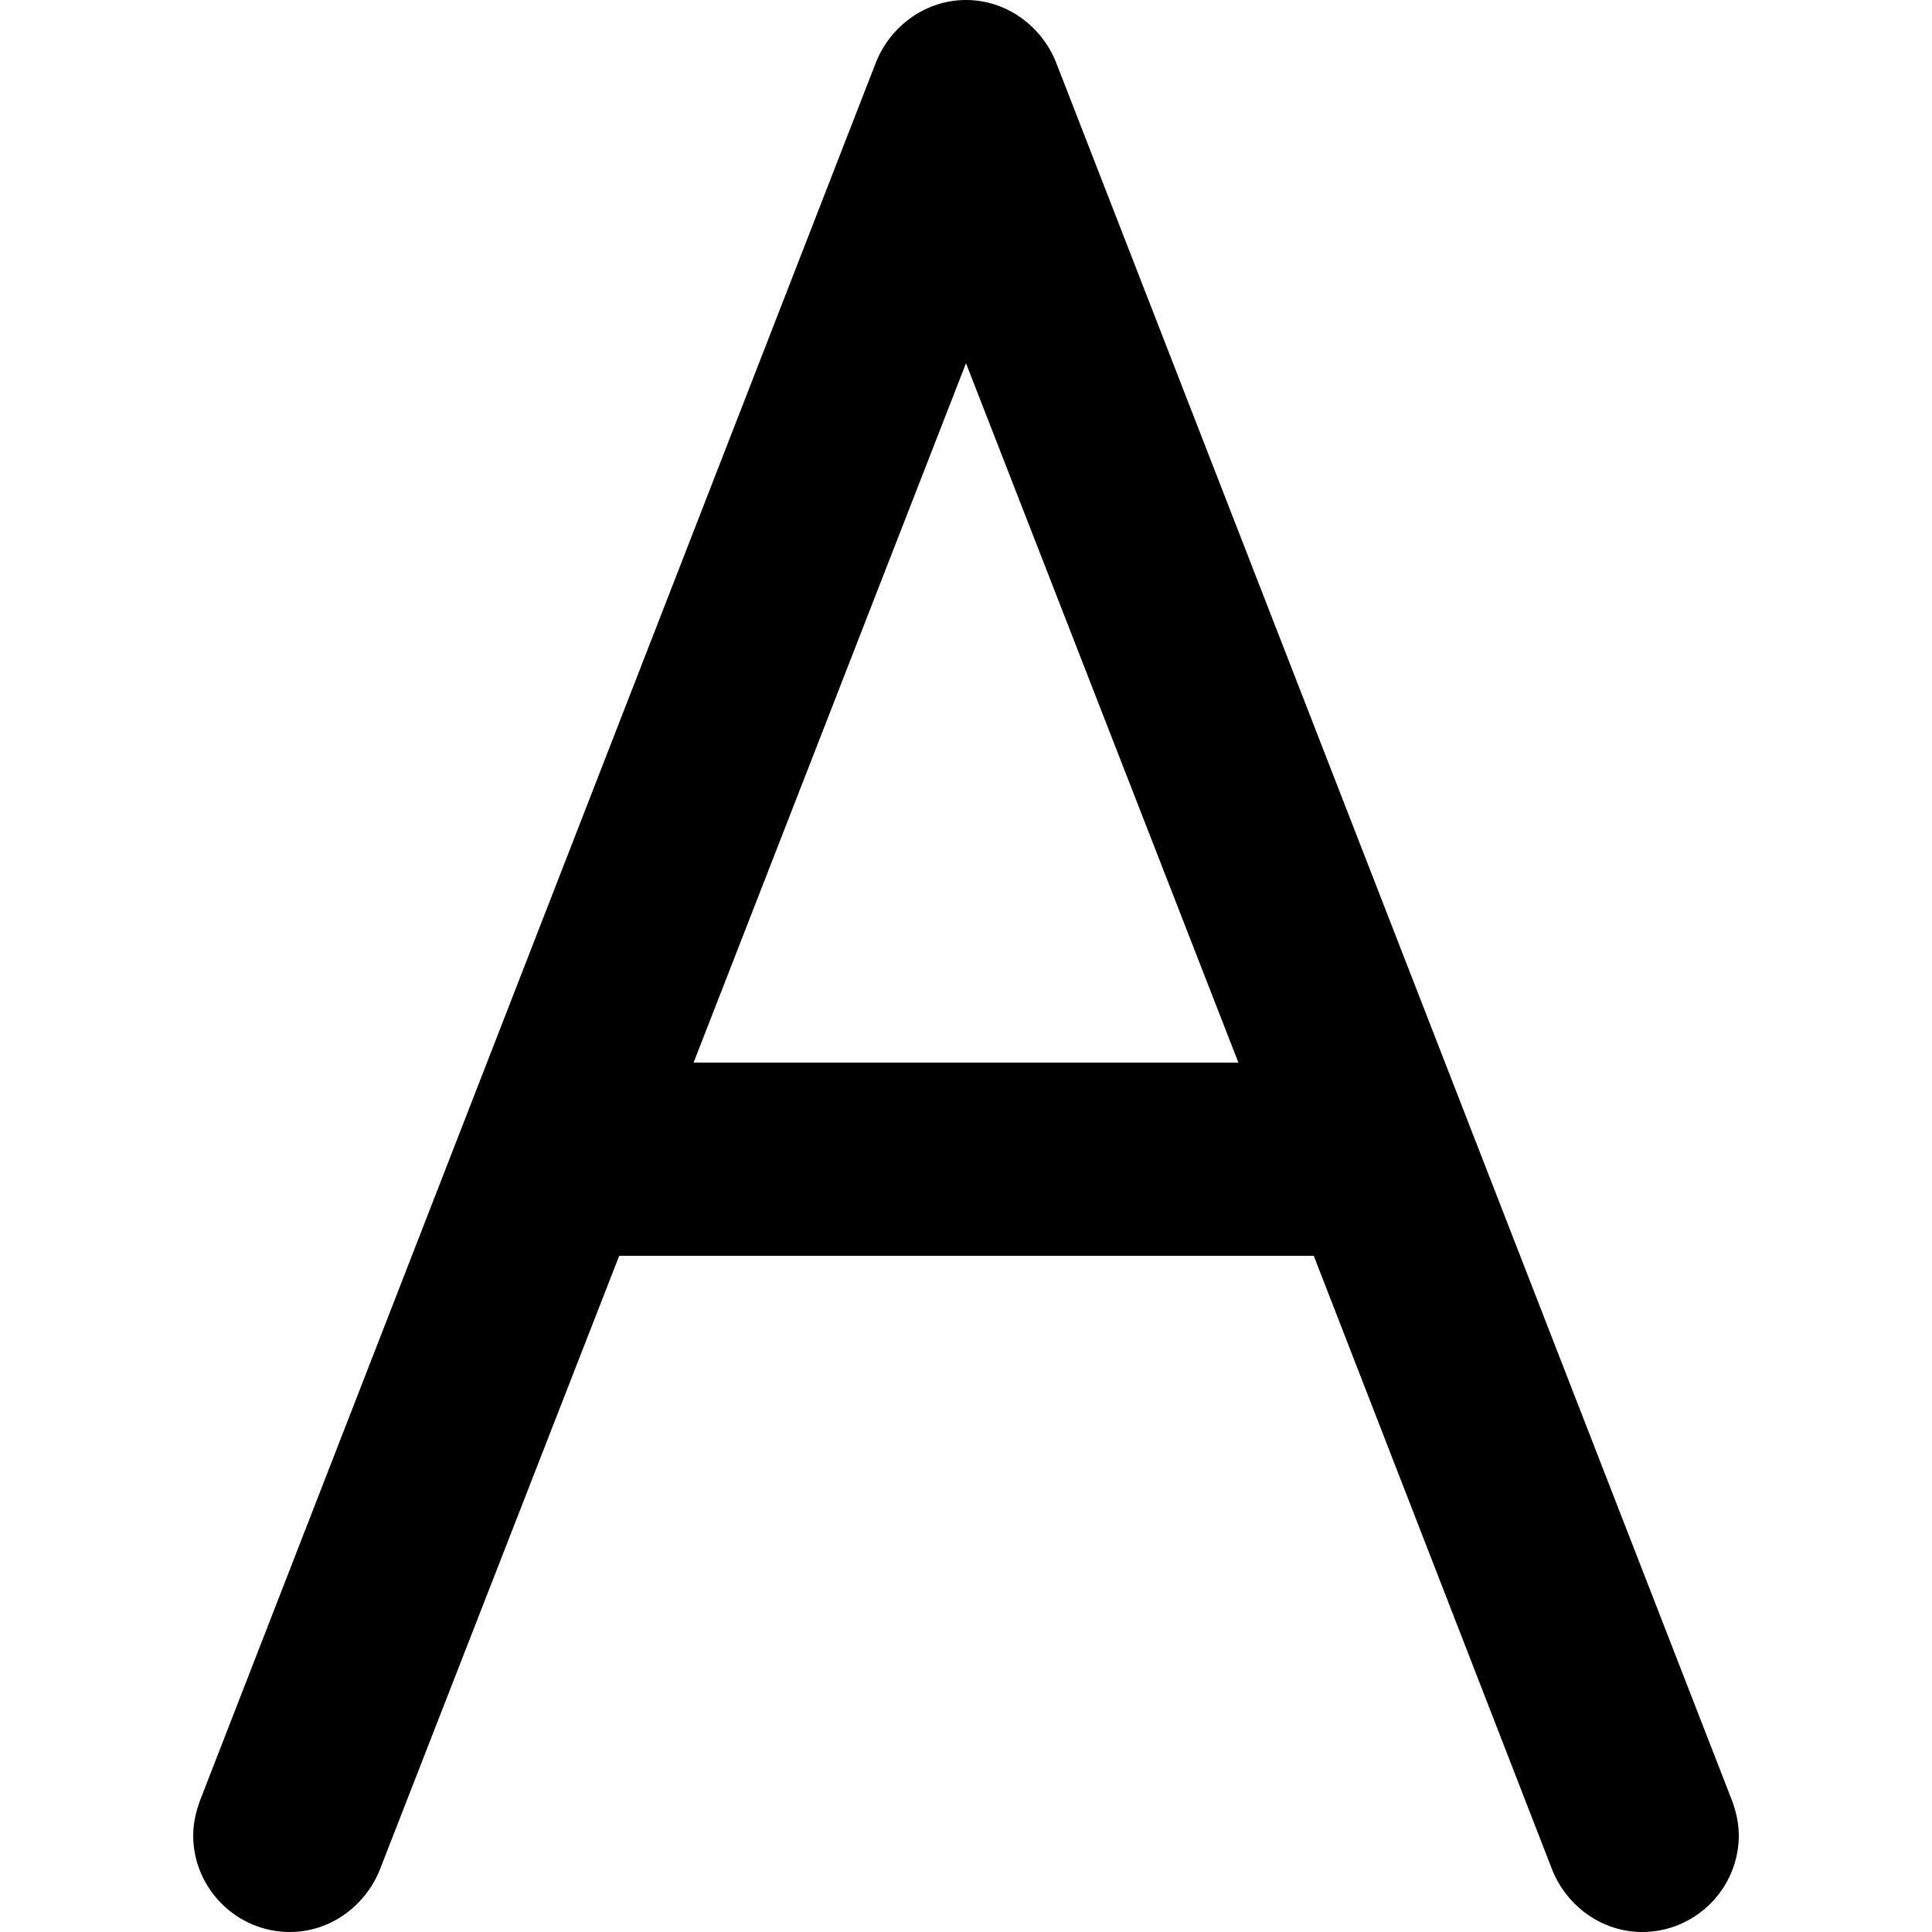 <svg xmlns="http://www.w3.org/2000/svg" xml:space="preserve" viewBox="0 0 20 20"><path fill-rule="evenodd" d="m17.93 18.64-7-18C10.78.27 10.42 0 10 0s-.78.27-.93.64l-7 18c-.04.11-.07.23-.07.36 0 .55.45 1 1 1 .42 0 .78-.27.93-.64L6.41 13h7.19l2.47 6.36c.15.37.51.64.93.64.55 0 1-.45 1-1 0-.13-.03-.25-.07-.36zM7.18 11 10 3.76 12.82 11H7.18z" clip-rule="evenodd"/></svg>